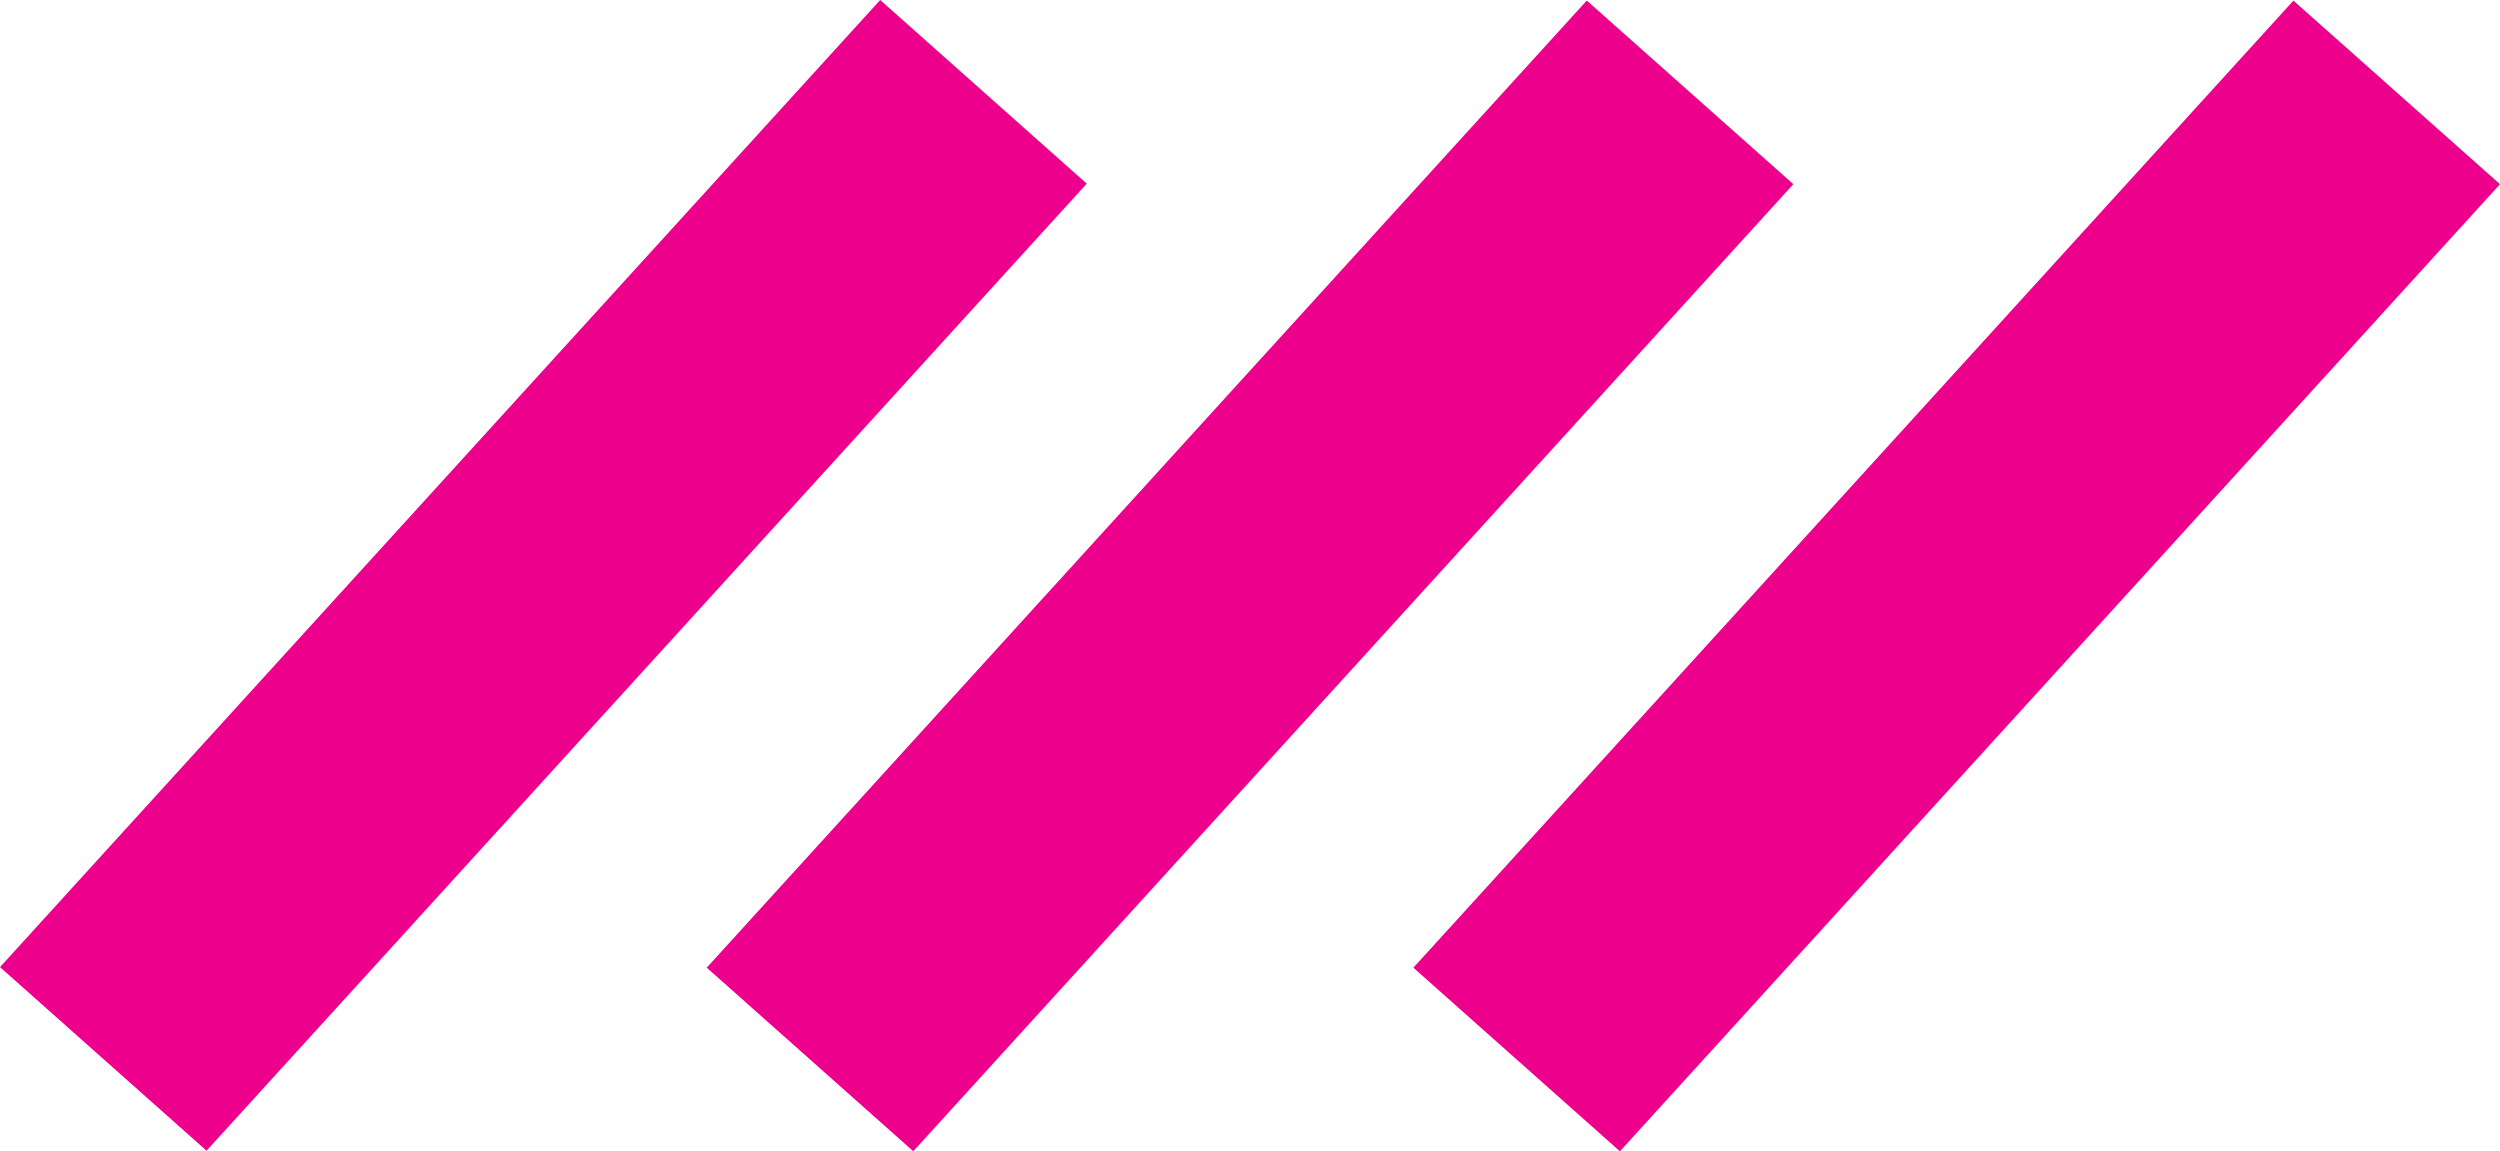 <svg width="76" height="35" viewBox="0 0 76 35" fill="none" xmlns="http://www.w3.org/2000/svg">
<path fill-rule="evenodd" clip-rule="evenodd" d="M0 29.4L26.758 0L33.037 5.583L6.279 34.982L0 29.4ZM48.238 0.017L21.485 29.417L27.764 34.998L54.518 5.599L48.238 0.017ZM69.72 0.019L42.967 29.418L49.246 35L76 5.6L69.72 0.019Z" fill="#EC008C"/>
</svg>
